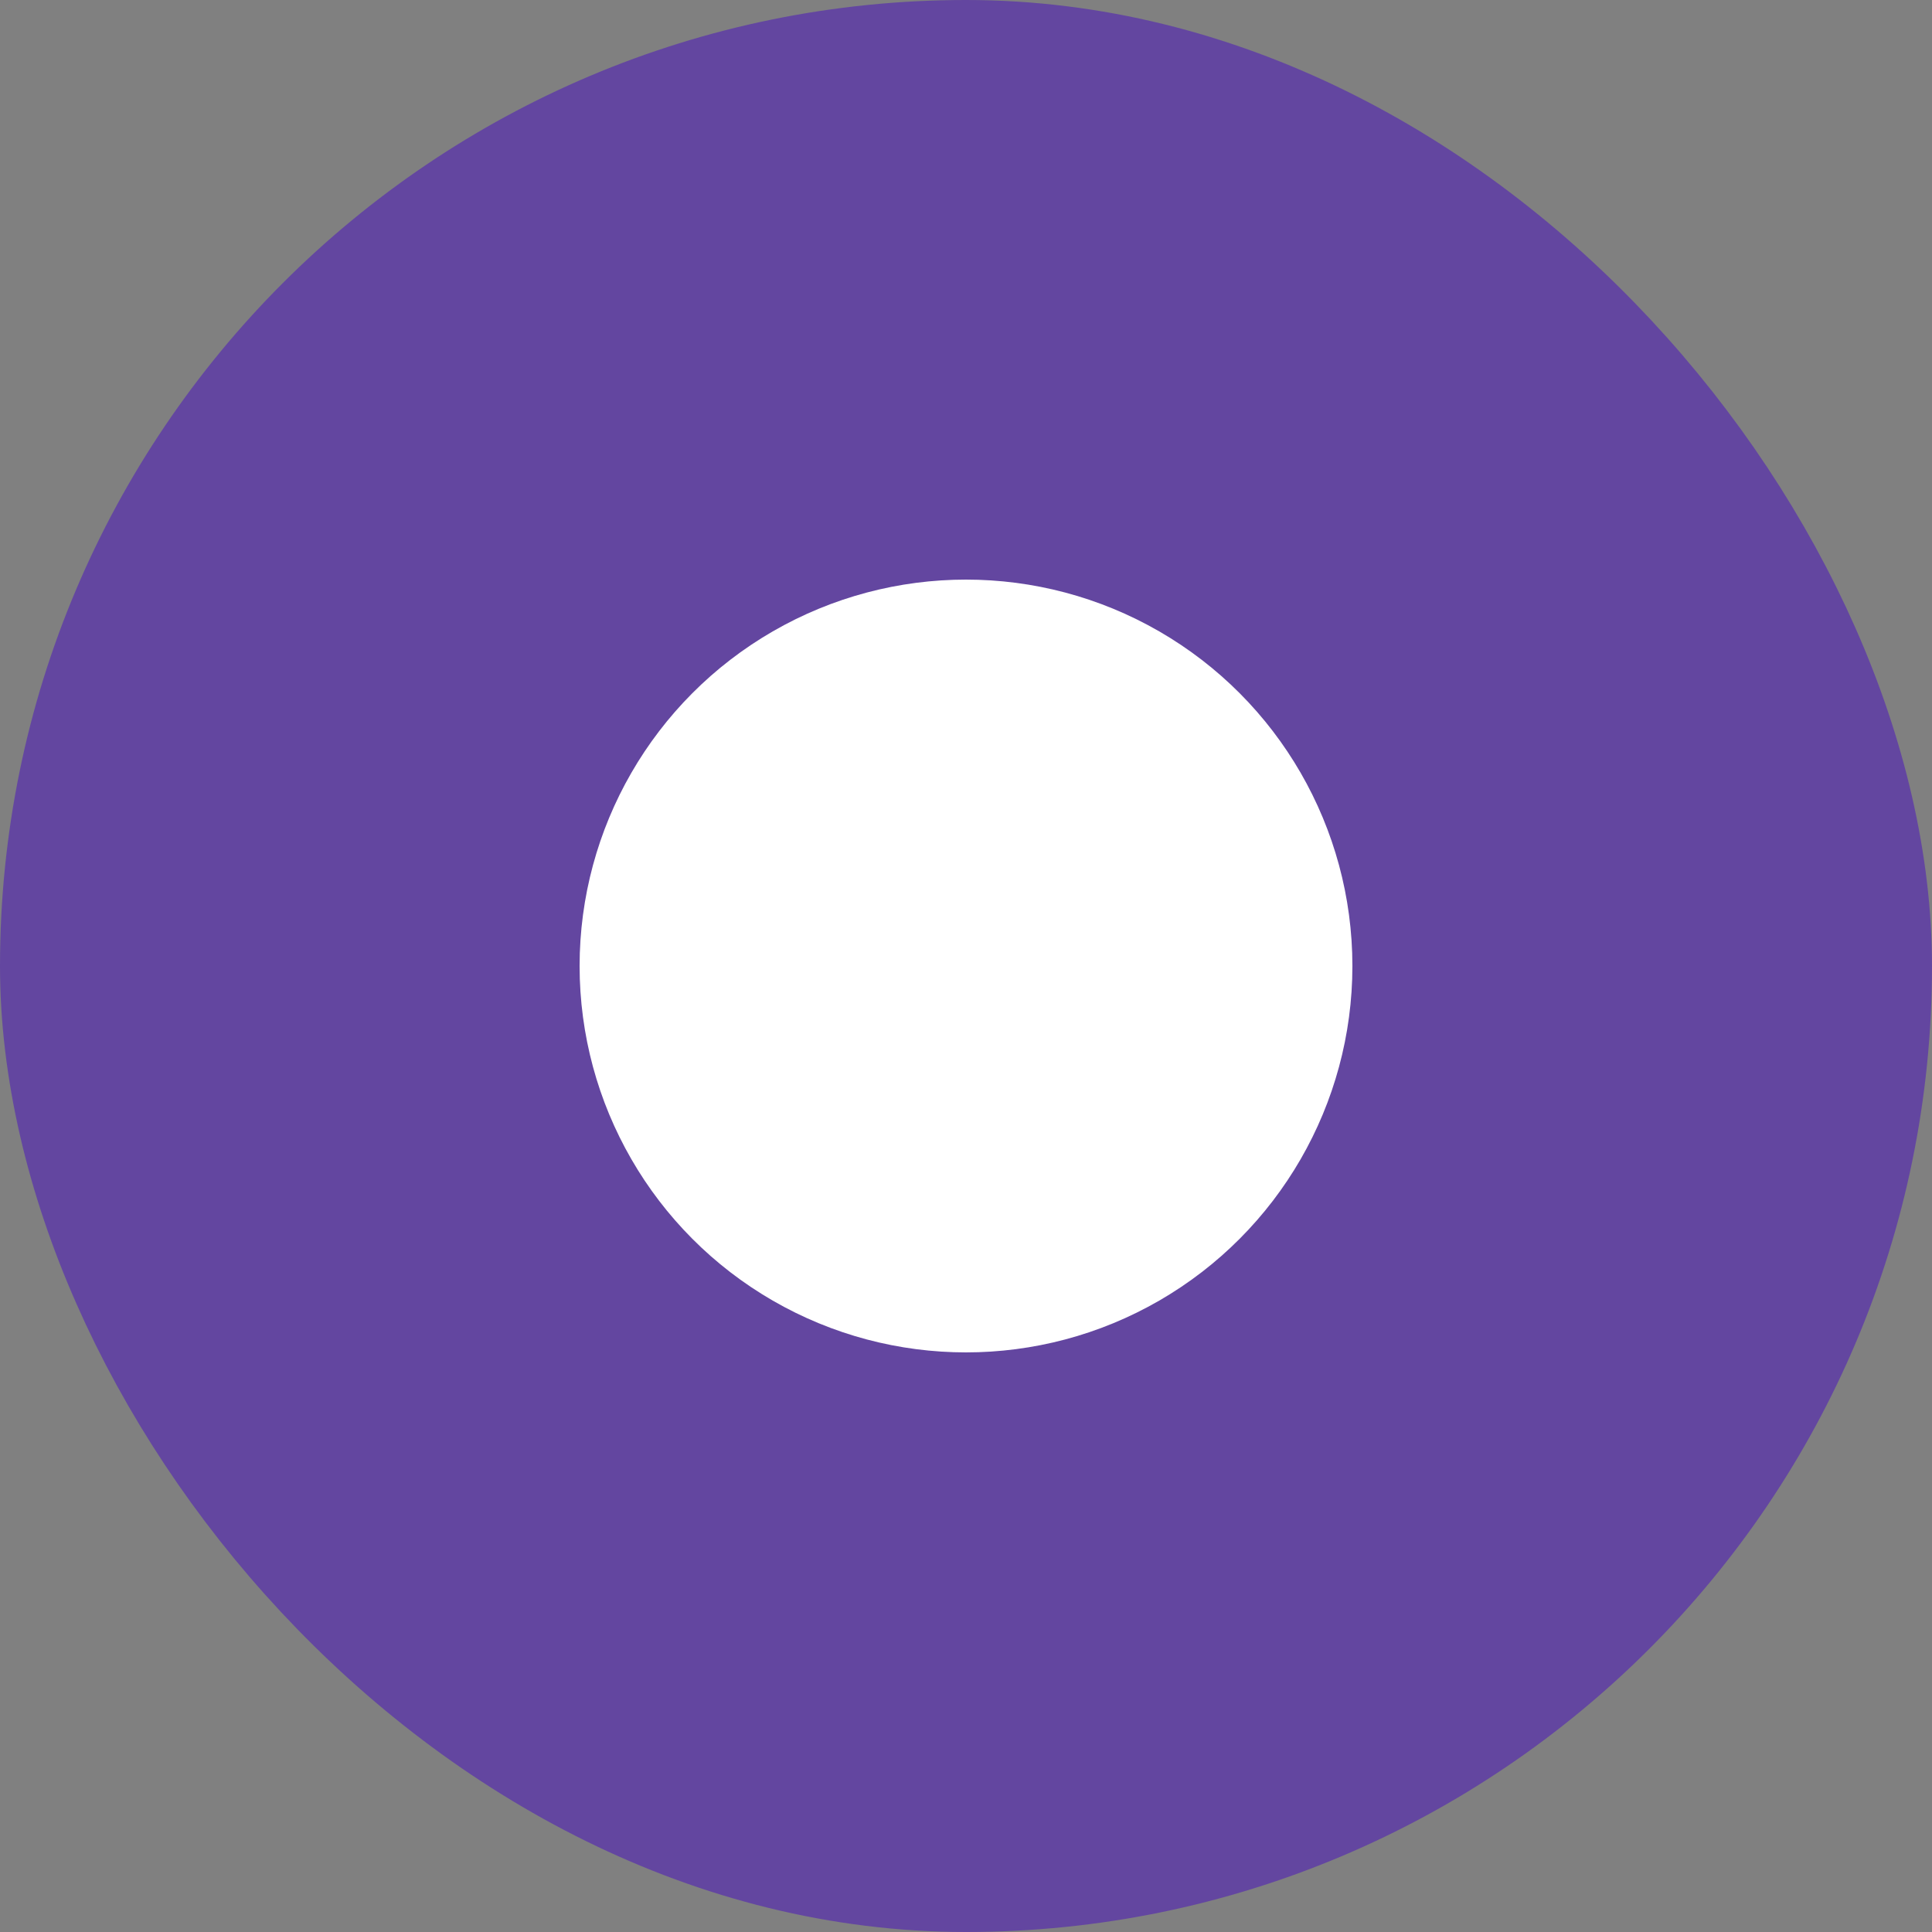 <svg width="20" height="20" viewBox="0 0 20 20" fill="none" xmlns="http://www.w3.org/2000/svg">
<rect x="0" y="0" width="20" height="20" fill="#808080" stroke="none"/>
<rect x="0.75" y="0.75" width="18.5" height="18.5" rx="9.25" fill="#6346A0"/>
<rect x="0.75" y="0.75" width="18.5" height="18.5" rx="9.25" stroke="#6346A0" stroke-width="1.5"/>
<circle cx="10" cy="10" r="4" fill="white"/>
</svg>
